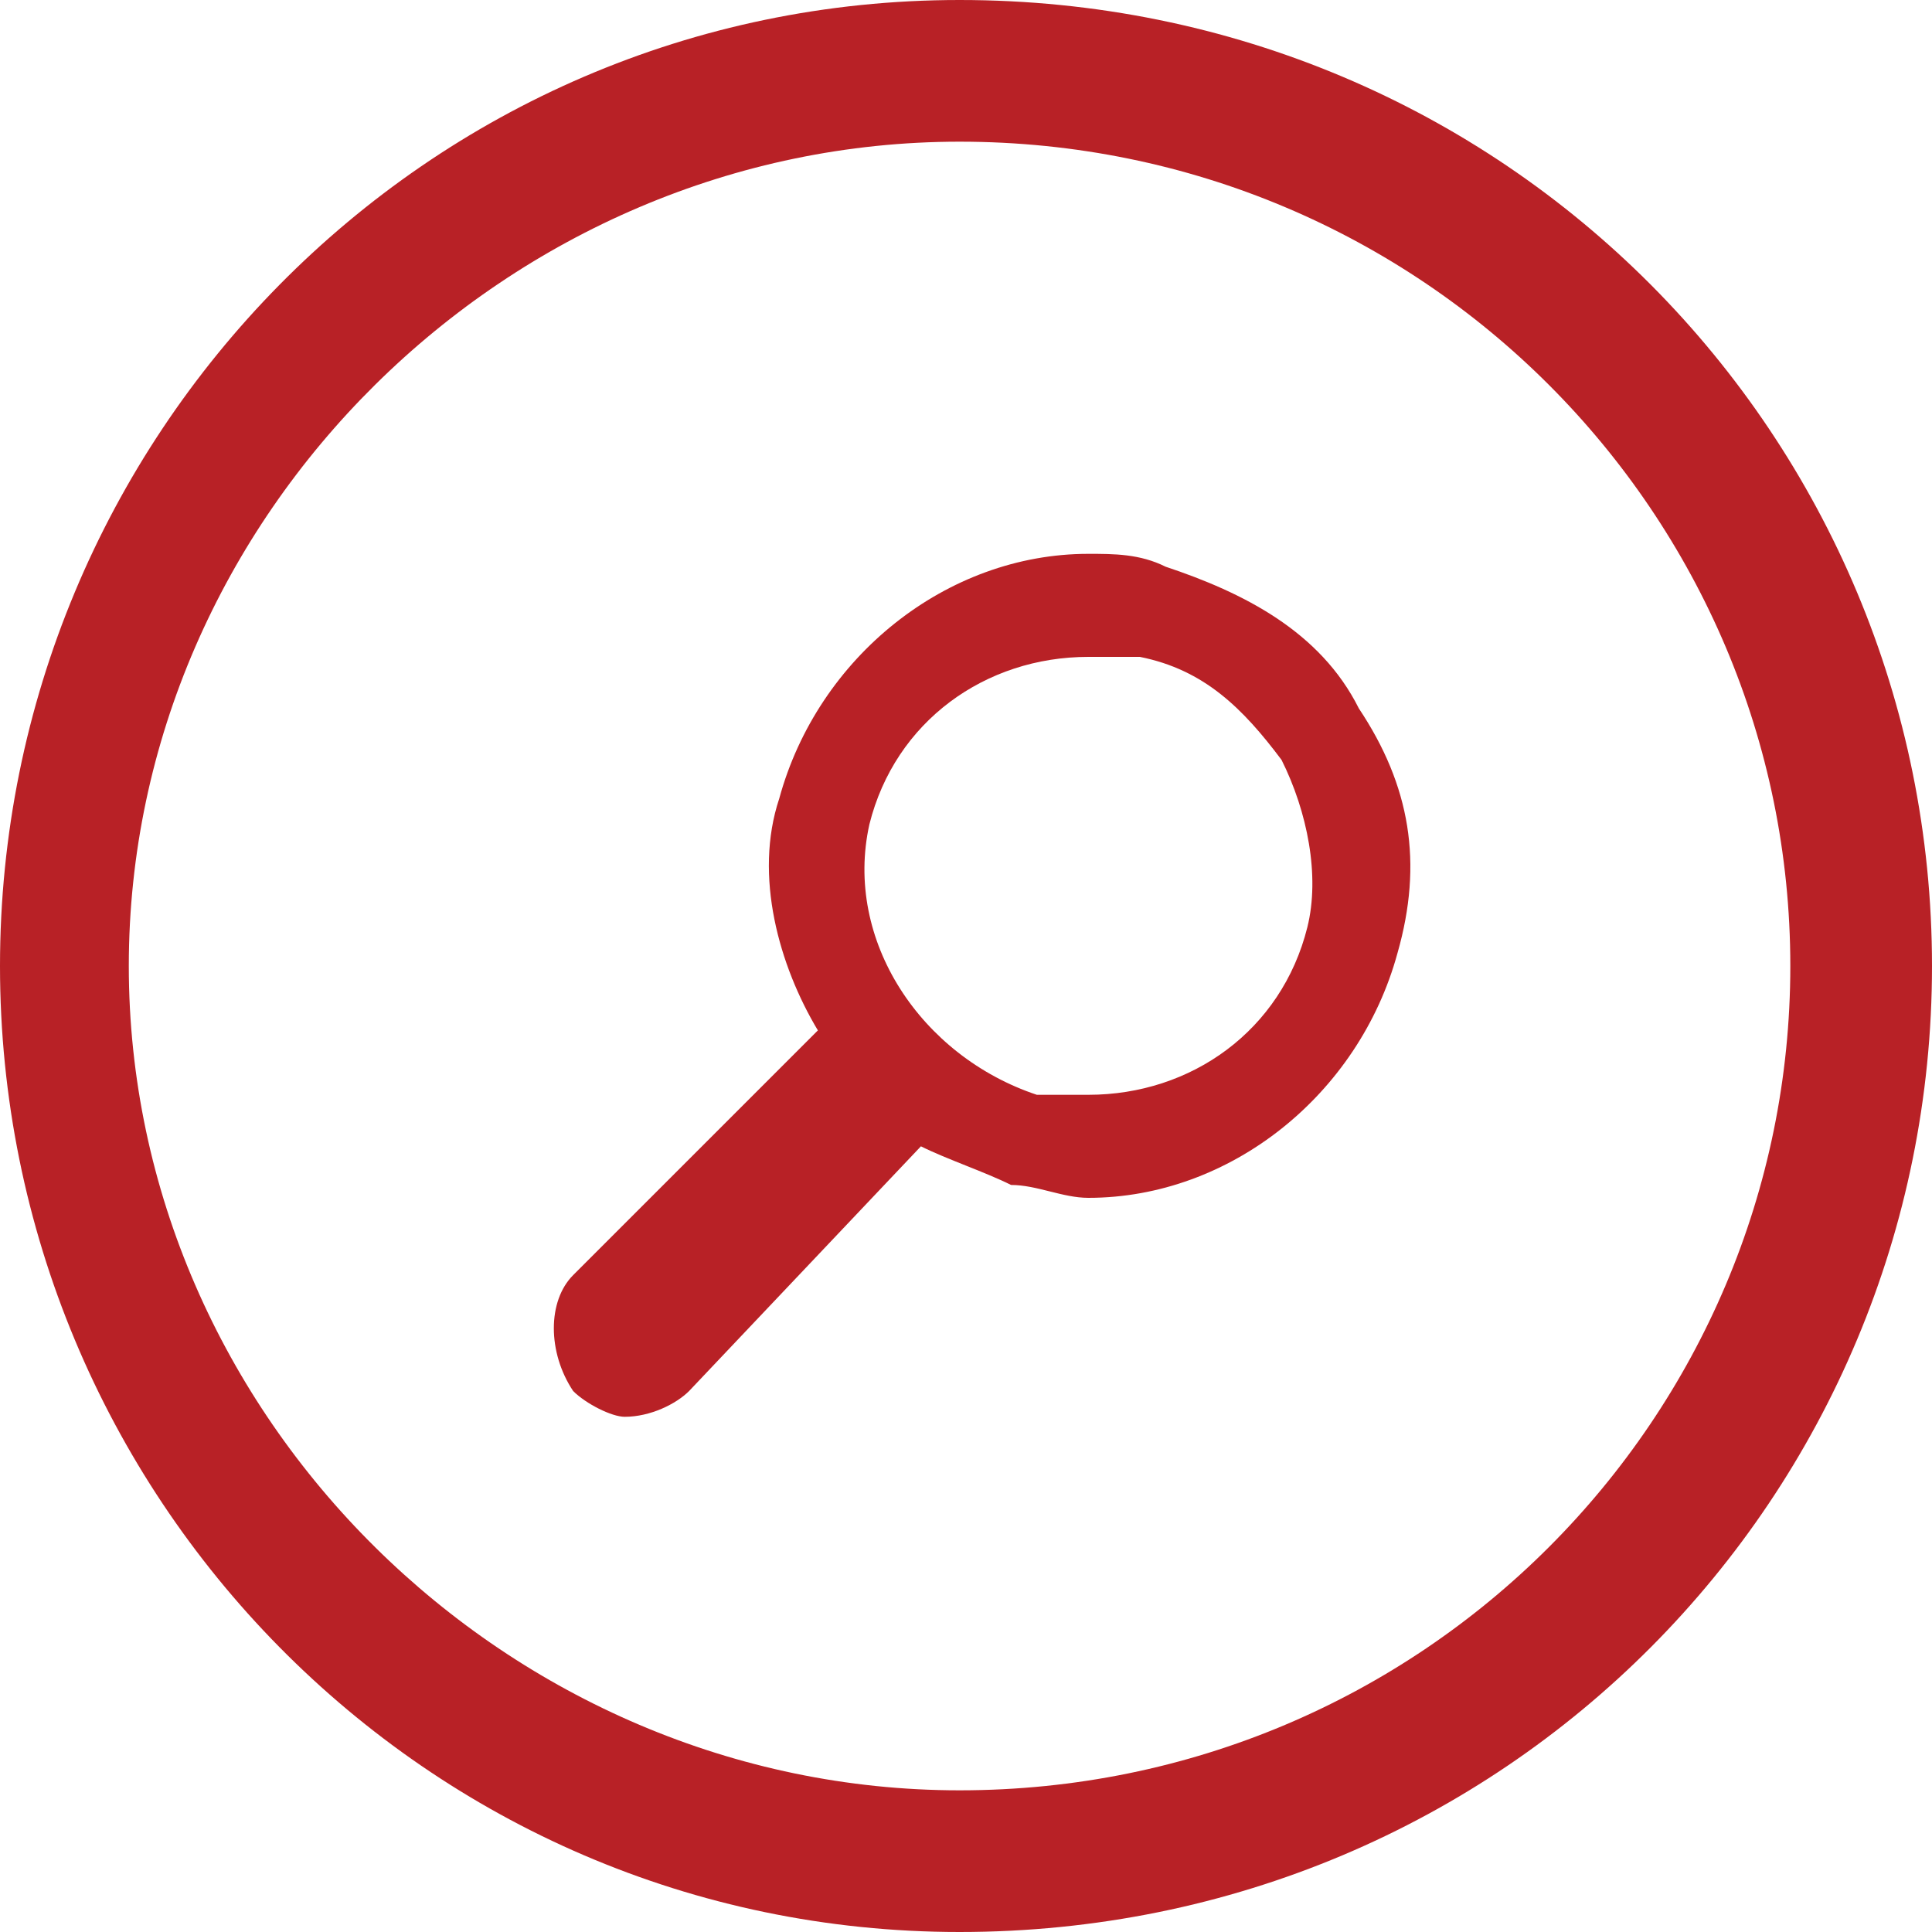<?xml version="1.0" encoding="utf-8"?>
<!-- Generator: Adobe Illustrator 18.0.0, SVG Export Plug-In . SVG Version: 6.00 Build 0)  -->
<!DOCTYPE svg PUBLIC "-//W3C//DTD SVG 1.1//EN" "http://www.w3.org/Graphics/SVG/1.1/DTD/svg11.dtd">
<svg version="1.1" id="Layer_1" xmlns="http://www.w3.org/2000/svg" xmlns:xlink="http://www.w3.org/1999/xlink" x="0px" y="0px"
	 viewBox="0 0 30 30" enable-background="new 0 0 30 30" xml:space="preserve">
<g>
	<path fill="#B82126" d="M14.9,0C6.6,0,0,6.8,0,15c0,8.2,6.6,15,14.9,15C23.4,30,30,23.2,30,15C30,6.8,23.4,0,14.9,0z M14.9,27.8
		C7.9,27.8,2,22,2,15C2,8,7.9,2.2,14.9,2.2C22.1,2.2,27.8,8,27.8,15C27.8,22,22.1,27.8,14.9,27.8z"/>
	<path fill="#B82126" d="M18.1,8.8c-0.4-0.2-0.8-0.2-1.2-0.2c-2.2,0-4.2,1.6-4.8,3.8c-0.4,1.2,0,2.6,0.6,3.6l-3.8,3.8
		c-0.4,0.4-0.4,1.2,0,1.8C9.1,21.8,9.5,22,9.7,22c0.4,0,0.8-0.2,1-0.4l3.6-3.8c0.4,0.2,1,0.4,1.4,0.6c0.4,0,0.8,0.2,1.2,0.2
		c2.2,0,4.2-1.6,4.8-3.8c0.4-1.4,0.2-2.6-0.6-3.8C20.5,9.8,19.3,9.2,18.1,8.8z M20.3,14.4C19.9,16,18.5,17,16.9,17h-0.8
		c-1.8-0.6-3-2.4-2.6-4.2c0.4-1.6,1.8-2.6,3.4-2.6h0.8c1,0.2,1.6,0.8,2.2,1.6C20.3,12.6,20.5,13.6,20.3,14.4z"/>
</g>
</svg>
